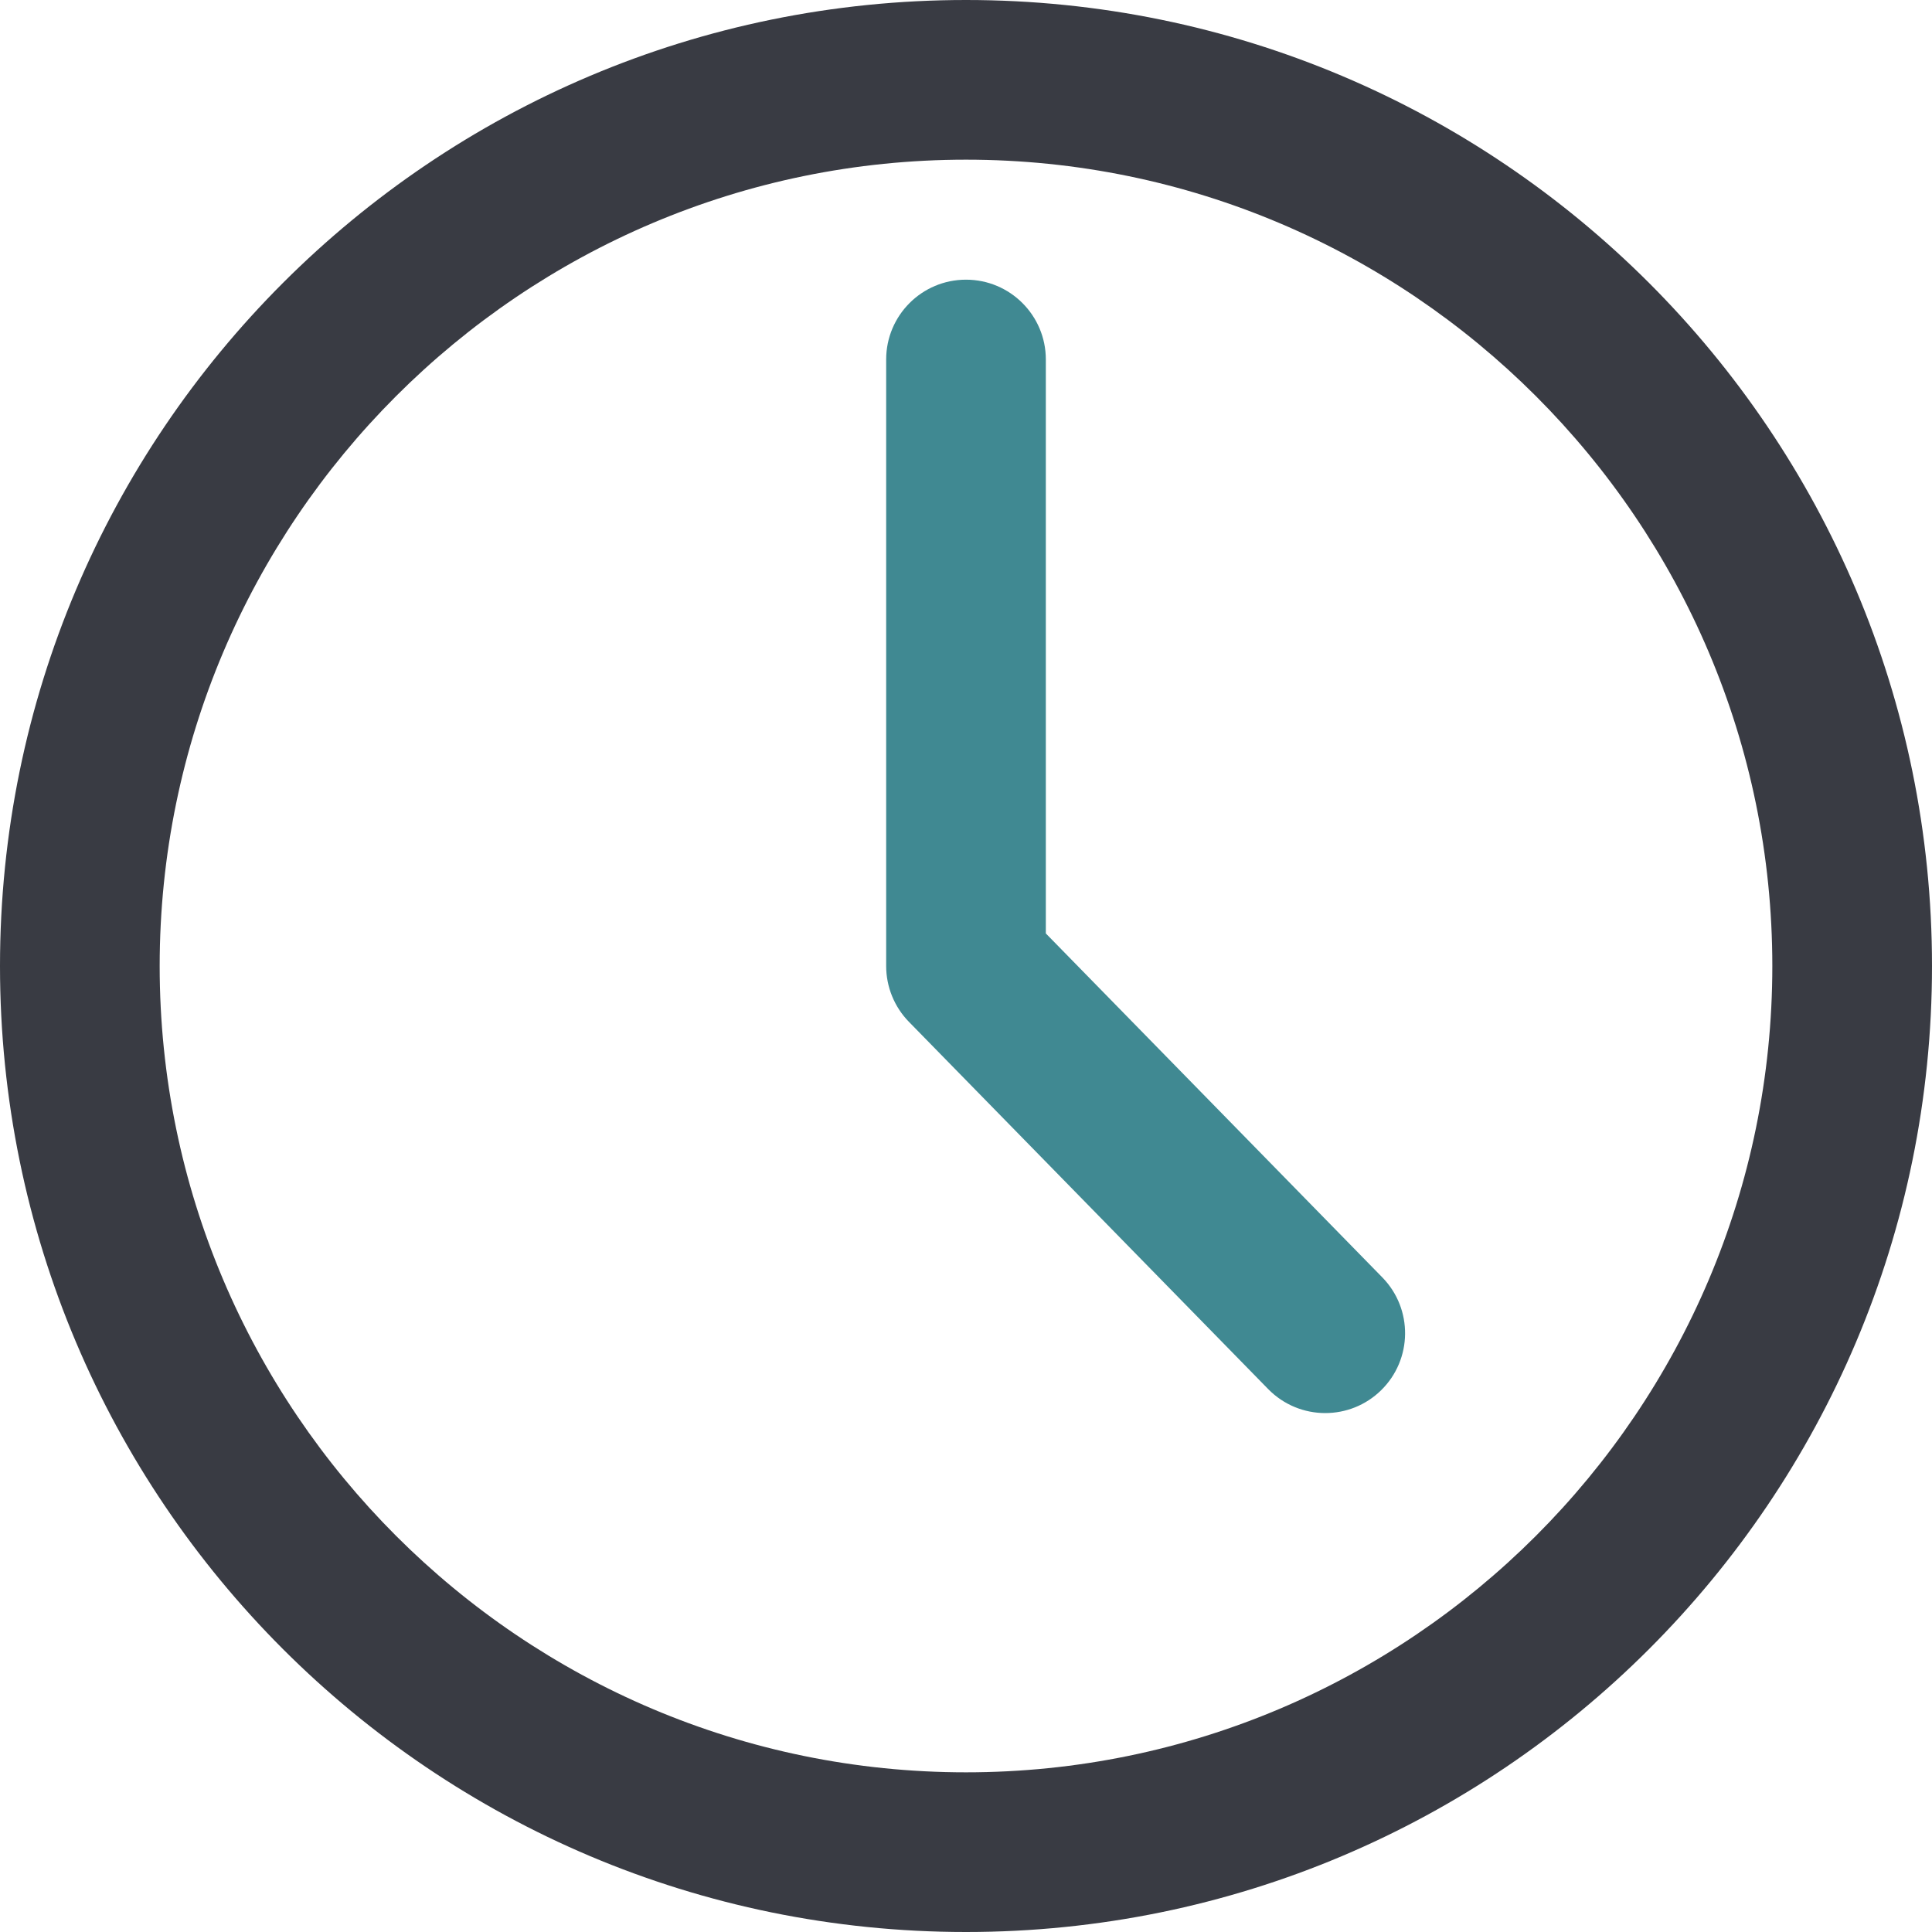 <svg enable-background="new 0 0 121 121" height="121" viewBox="0 0 121 121" width="121" xmlns="http://www.w3.org/2000/svg"><path d="m60.5 10c27.846 0 50.5 22.654 50.5 50.5s-22.654 50.5-50.5 50.5-50.5-22.654-50.5-50.5 22.654-50.5 50.5-50.5m0-10c-33.413 0-60.5 27.087-60.5 60.5s27.087 60.5 60.5 60.5 60.5-27.087 60.5-60.5-27.087-60.5-60.5-60.5z" fill="#393b43"/><path d="m83 88.5c-1.298 0-2.595-.502-3.575-1.503l-22.5-23c-.913-.935-1.425-2.19-1.425-3.497v-37.984c0-2.761 2.239-5 5-5s5 2.239 5 5v35.945l21.074 21.542c1.931 1.974 1.896 5.14-.078 7.071-.972.952-2.234 1.426-3.496 1.426z" fill="#408992"/></svg>